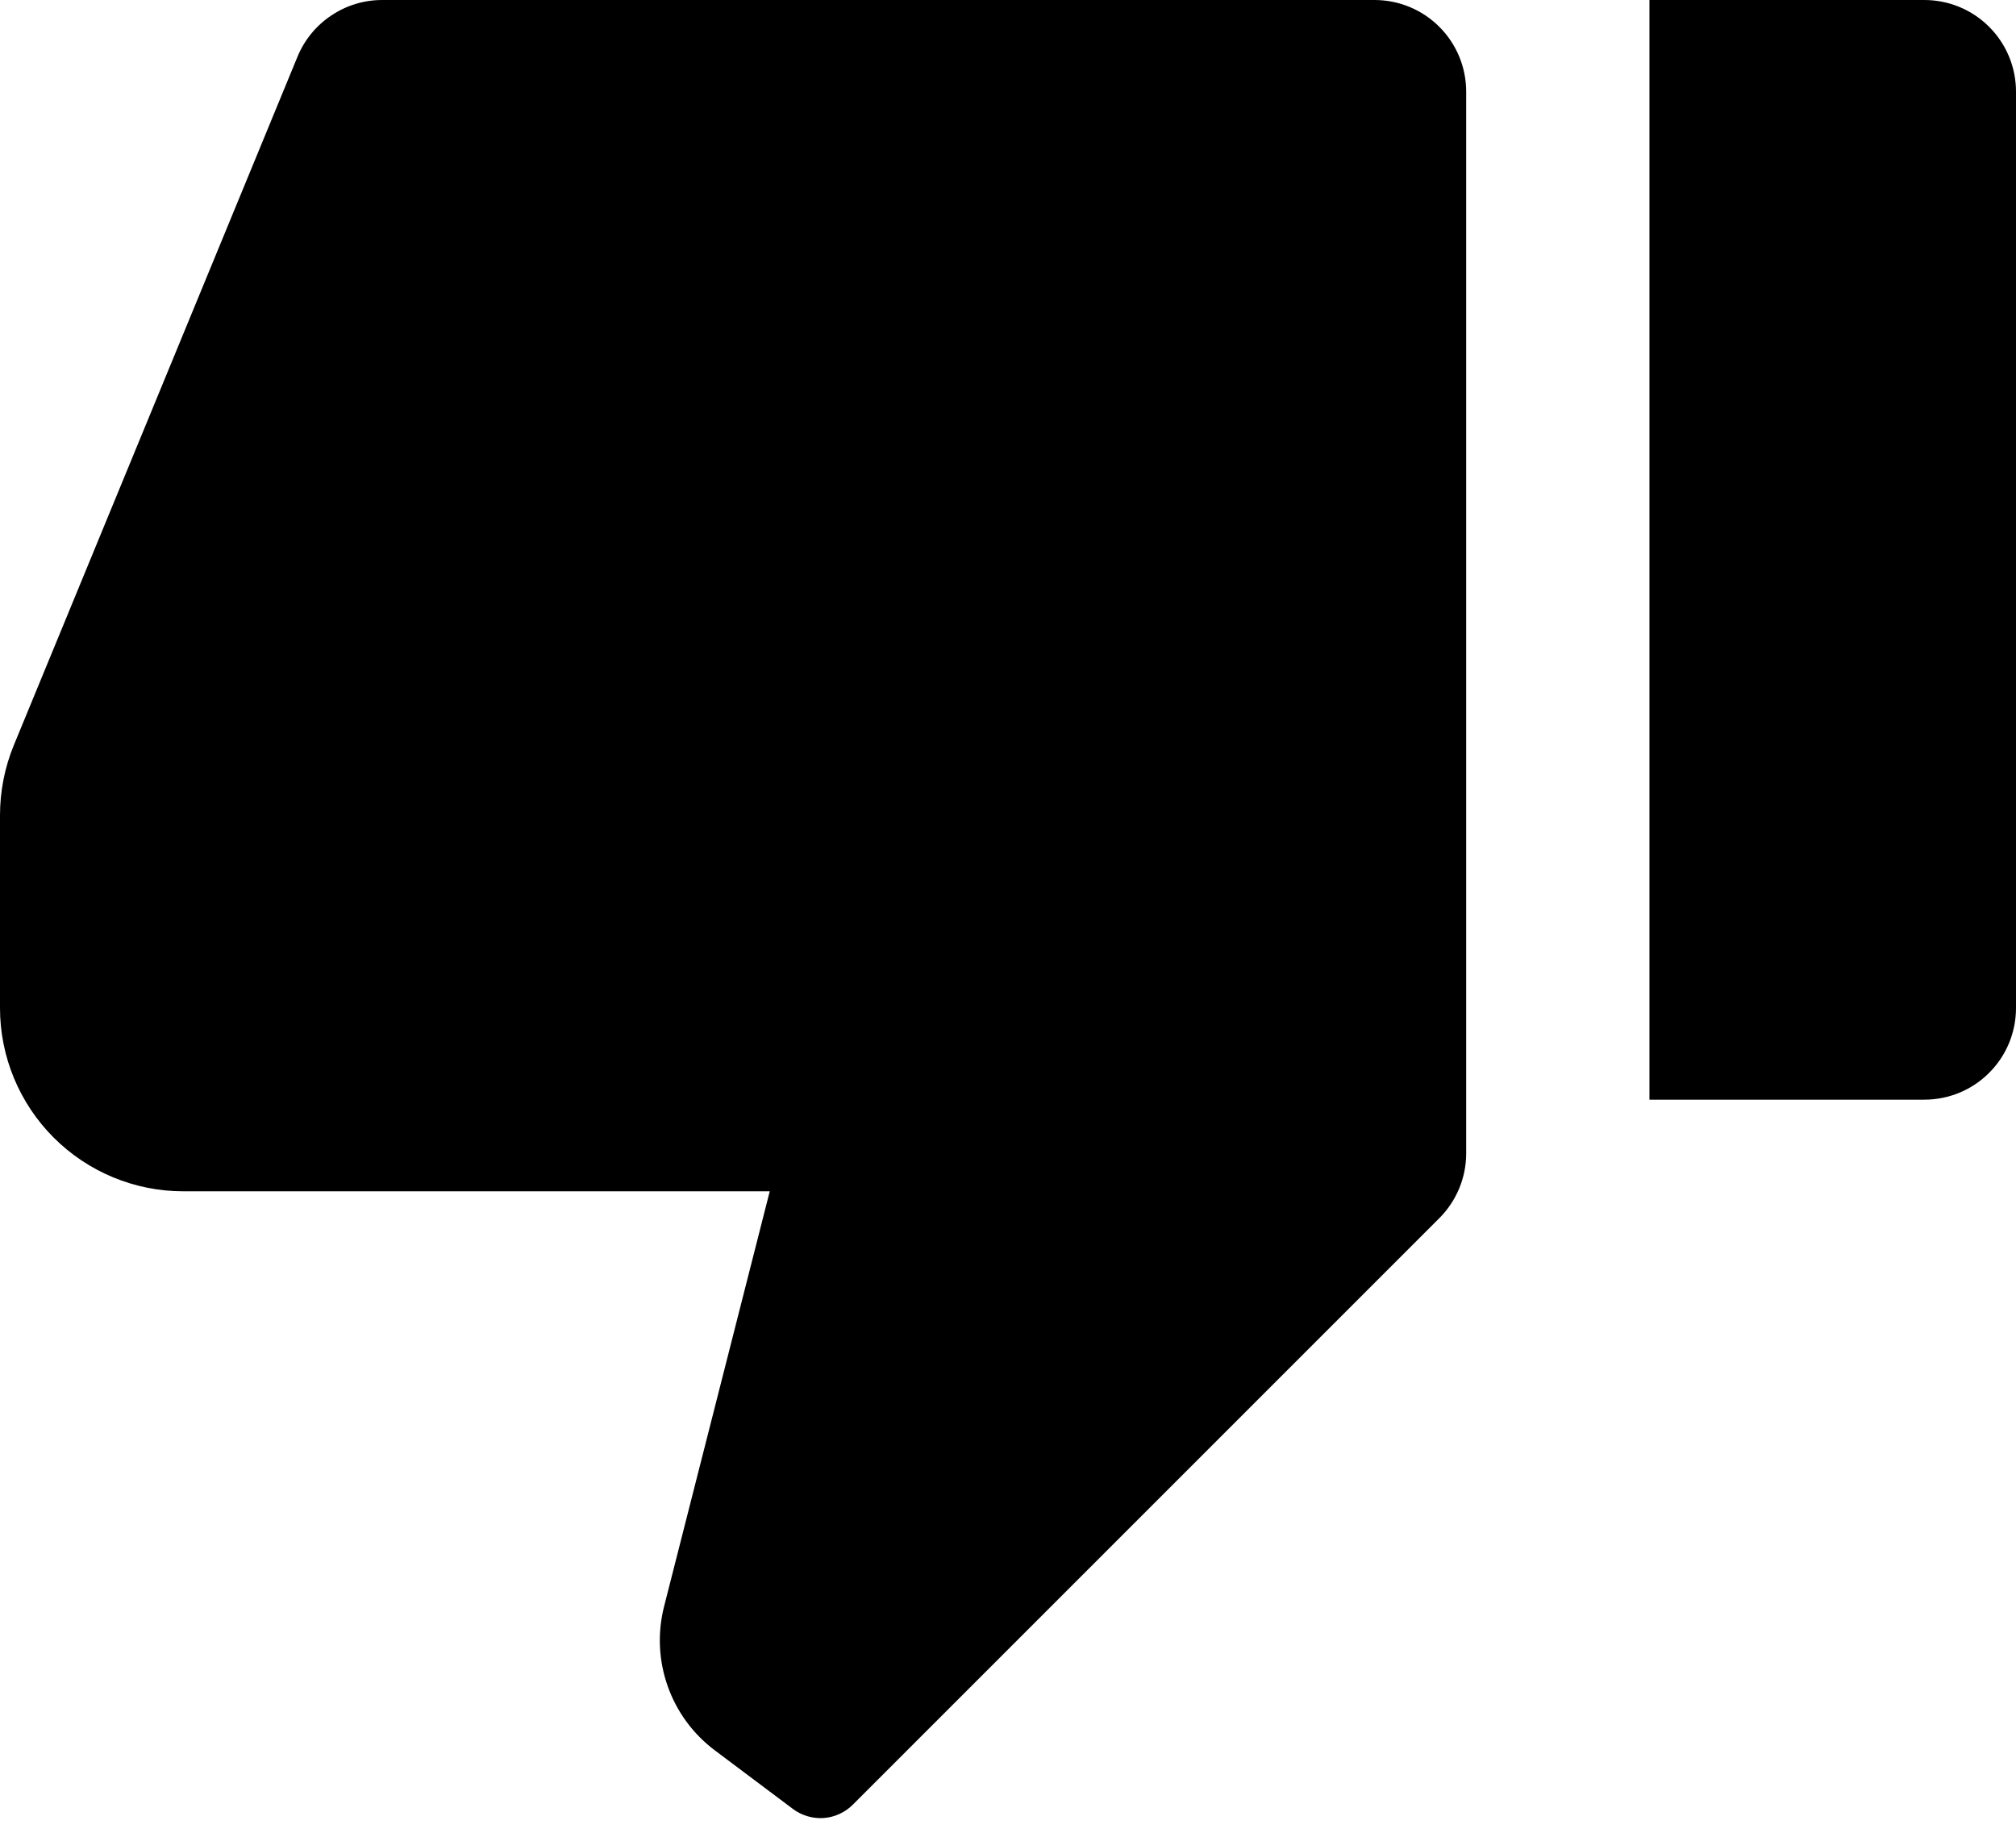 <svg width="22" height="20" viewBox="0 0 22 20" fill="none" xmlns="http://www.w3.org/2000/svg">
<path d="M21 12H18V0H21C21.265 0 21.52 0.105 21.707 0.293C21.895 0.48 22 0.735 22 1V11C22 11.265 21.895 11.52 21.707 11.707C21.52 11.895 21.265 12 21 12ZM15.707 13.293L9.307 19.693C9.222 19.778 9.109 19.83 8.989 19.839C8.869 19.847 8.749 19.812 8.653 19.74L7.8 19.1C7.563 18.922 7.384 18.678 7.286 18.399C7.187 18.119 7.174 17.817 7.247 17.53L8.4 13H2C1.47 13 0.961 12.789 0.586 12.414C0.211 12.039 1.0643e-06 11.53 1.0643e-06 11V8.896C-0 8.635 0.051 8.376 0.15 8.134L3.246 0.62C3.321 0.437 3.449 0.28 3.614 0.17C3.778 0.059 3.972 0 4.17 0H15C15.265 0 15.52 0.105 15.707 0.293C15.895 0.48 16 0.735 16 1V12.586C16 12.851 15.895 13.105 15.707 13.293Z" fill="black"/>
</svg>
